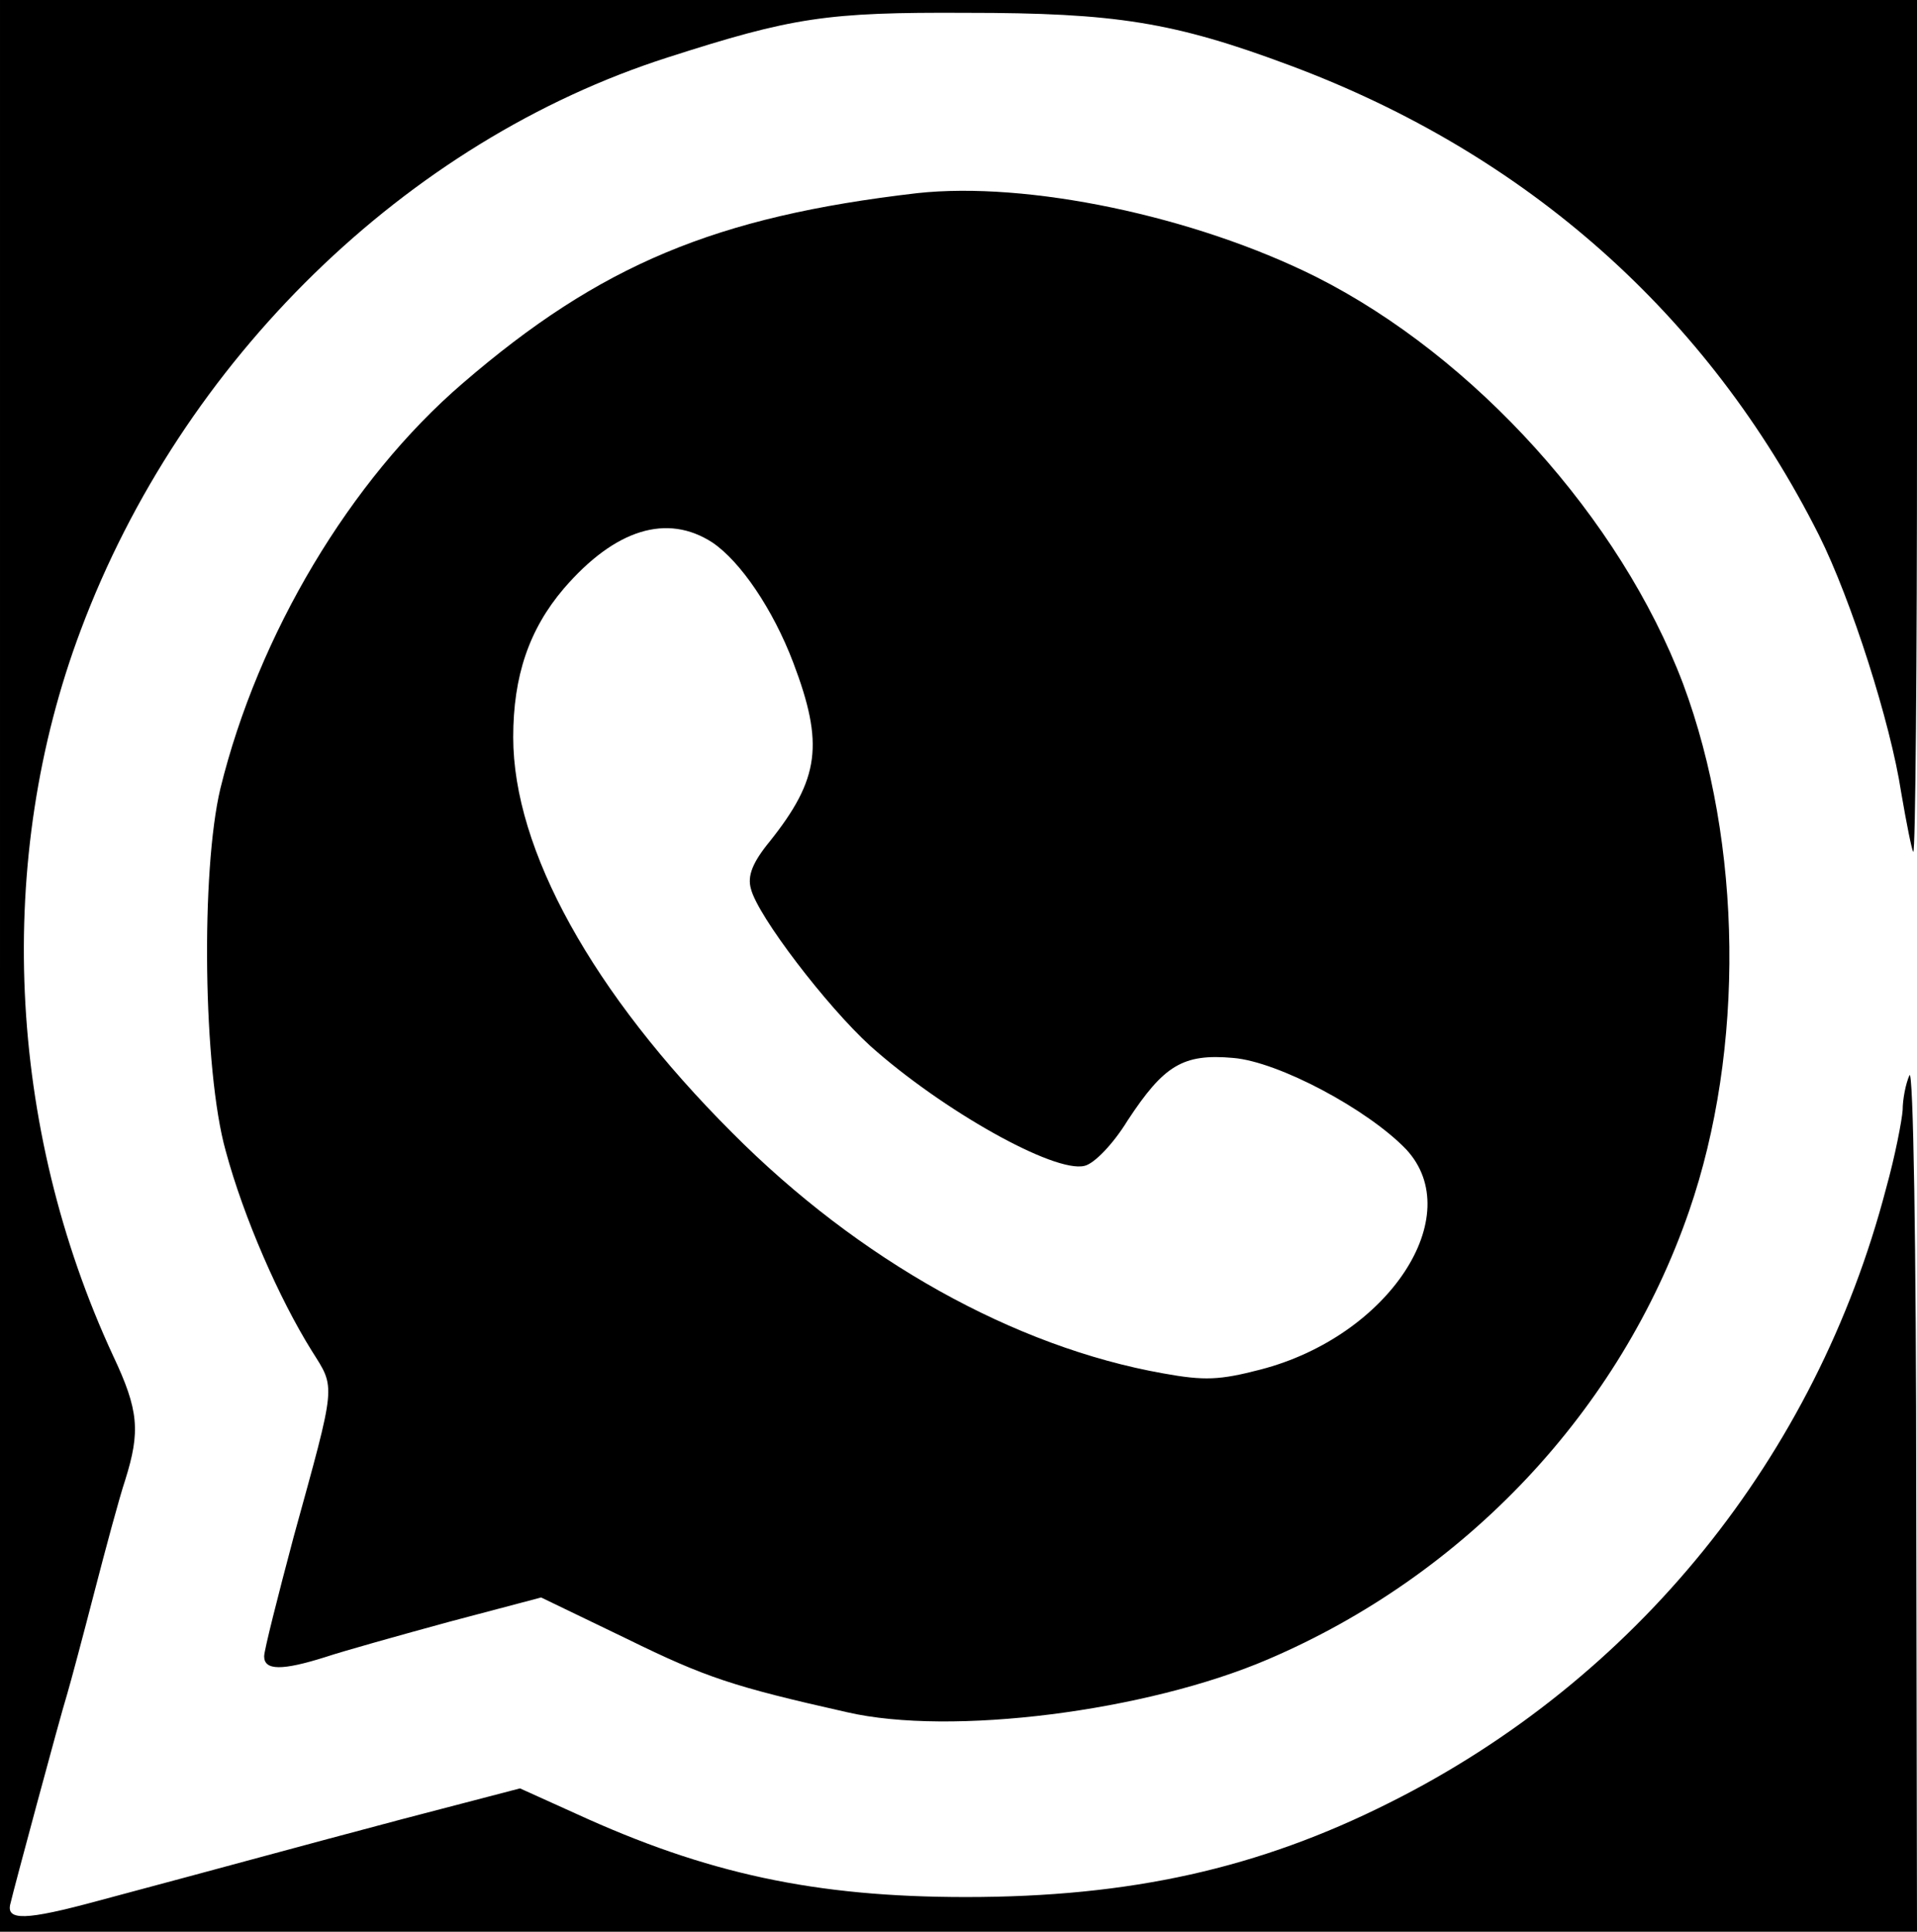 <?xml version="1.0" standalone="no"?>
<!DOCTYPE svg PUBLIC "-//W3C//DTD SVG 20010904//EN"
 "http://www.w3.org/TR/2001/REC-SVG-20010904/DTD/svg10.dtd">
<svg version="1.0" xmlns="http://www.w3.org/2000/svg"
 width="254pt" height="256pt" viewBox="0 0 254 256"
 preserveAspectRatio="xMidYMid meet">

<g transform="translate(0,256) scale(0.1,-0.1)"
fill="#000000" stroke="none">
<path d="M0 1280 l0 -1280 1270 0 1270 0 -1 578 c0 331 -4 568 -9 557 -5 -11
-9 -32 -9 -46 -1 -14 -10 -61 -22 -104 -93 -356 -332 -651 -658 -814 -173 -87
-343 -125 -561 -125 -200 0 -344 31 -518 111 l-73 33 -157 -41 c-147 -39 -215
-58 -402 -108 -96 -26 -123 -27 -116 -3 2 9 18 69 35 132 17 63 35 129 40 145
5 17 21 77 36 135 15 58 33 125 41 149 20 64 18 92 -16 164 -141 304 -157 659
-43 962 134 358 431 648 778 759 165 53 210 60 395 59 198 0 275 -12 430 -70
313 -117 553 -330 700 -622 43 -86 95 -249 109 -341 7 -41 14 -76 16 -79 3 -2
5 251 5 562 l0 567 -1270 0 -1270 0 0 -1280z"/>
<path d="M1215 2304 c-267 -31 -420 -95 -602 -252 -149 -128 -271 -333 -321
-537 -26 -109 -23 -373 7 -480 24 -89 71 -196 114 -265 32 -51 33 -40 -24
-247 -21 -79 -39 -150 -39 -158 0 -19 24 -19 81 -1 24 8 99 29 165 47 l121 32
114 -55 c104 -51 140 -63 291 -97 138 -32 397 1 558 70 262 112 467 330 558
594 74 214 71 487 -8 699 -83 219 -276 433 -486 539 -162 81 -383 127 -529
111z m-271 -463 c37 -25 80 -88 107 -159 41 -108 35 -154 -31 -237 -23 -28
-30 -46 -25 -63 9 -36 100 -155 158 -208 95 -85 244 -169 284 -159 13 3 38 29
57 60 48 73 73 89 140 83 60 -5 178 -68 229 -121 82 -88 -23 -248 -193 -292
-54 -14 -74 -15 -129 -5 -197 35 -403 150 -571 319 -185 185 -290 375 -290
524 0 81 21 143 67 197 68 79 137 100 197 61z"/>
</g>
</svg>
